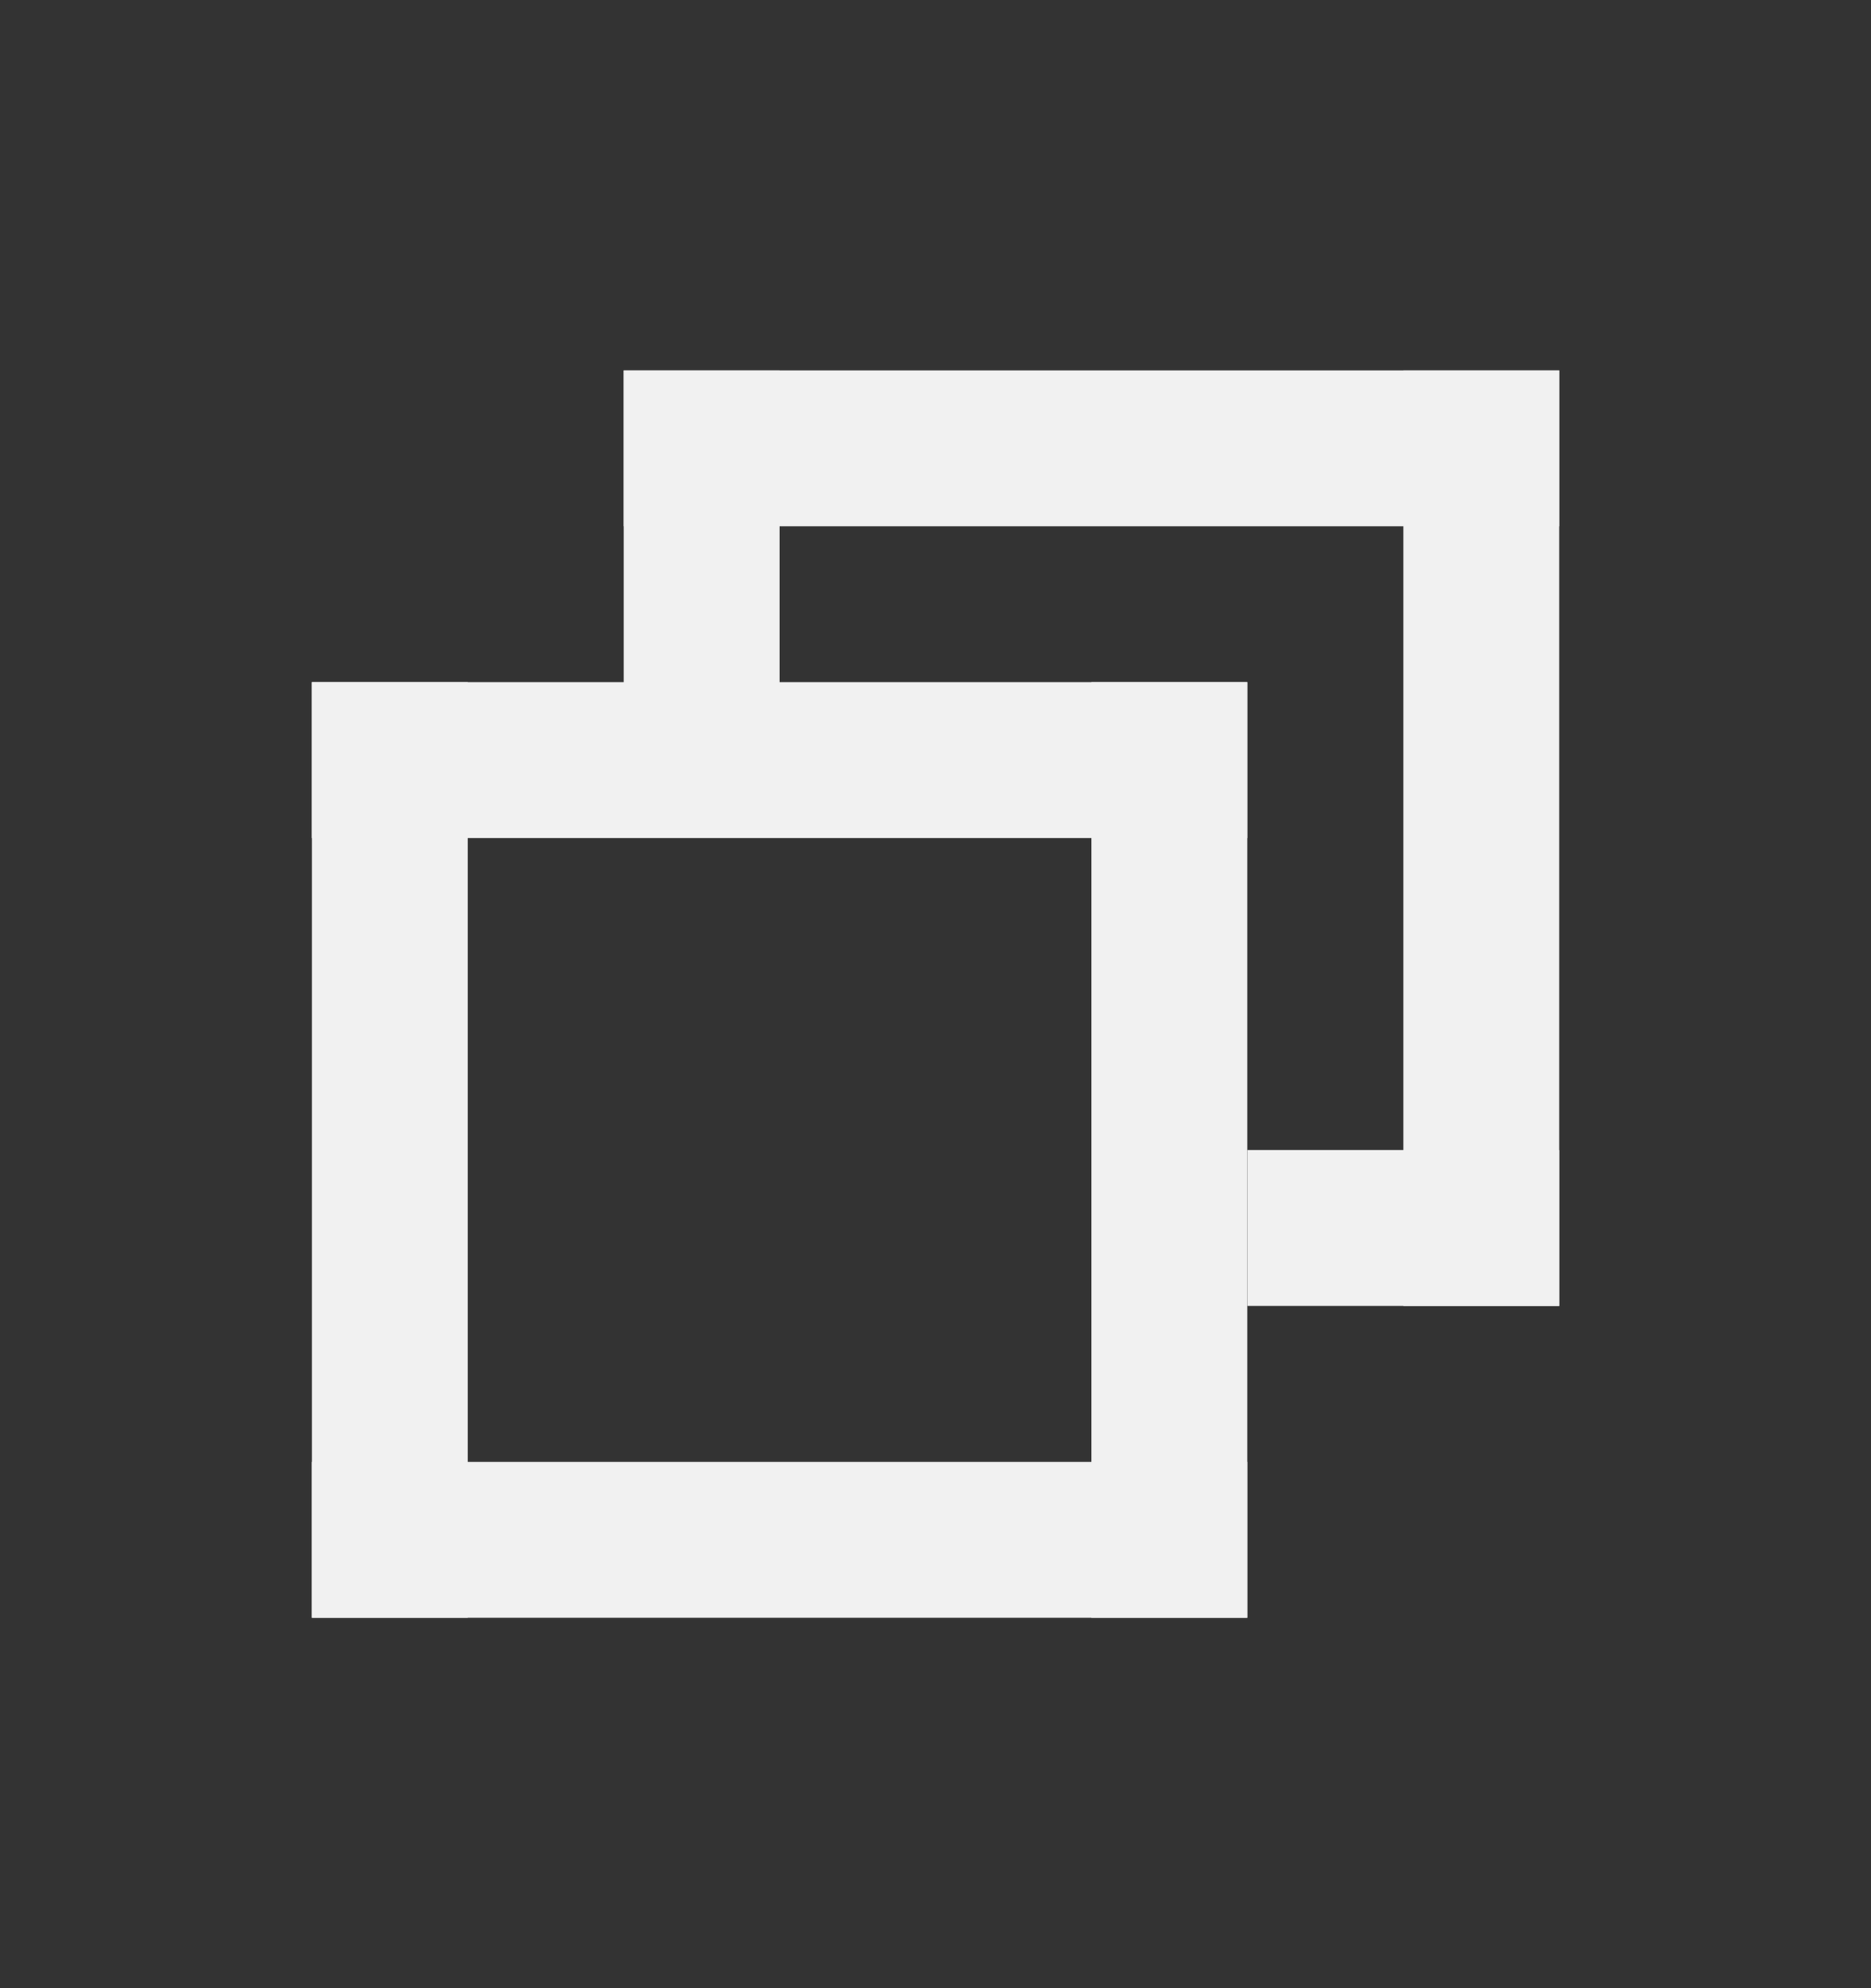 <svg width="16" height="17" viewBox="0 0 16 17" fill="none" xmlns="http://www.w3.org/2000/svg">
<rect x="0" y="0" width="16" height="17" fill="#333333" stroke="none"/>
<rect x="2.667" y="5.833" width="1.333" height="8" fill="#F1F1F1"/>
<rect x="10.666" y="12.5" width="1.333" height="8" transform="rotate(90 10.666 12.5)" fill="#F1F1F1"/>
<rect x="13.334" y="9.833" width="1.333" height="2.667" transform="rotate(90 13.334 9.833)" fill="#F1F1F1"/>
<rect x="10.666" y="5.833" width="1.333" height="8" transform="rotate(90 10.666 5.833)" fill="#F1F1F1"/>
<rect x="13.334" y="3.167" width="1.333" height="8" transform="rotate(90 13.334 3.167)" fill="#F1F1F1"/>
<rect x="6.667" y="6.5" width="1.333" height="3.333" transform="rotate(-180 6.667 6.5)" fill="#F1F1F1"/>
<rect x="10.666" y="13.833" width="1.333" height="8" transform="rotate(-180 10.666 13.833)" fill="#F1F1F1"/>
<rect x="13.334" y="11.167" width="1.333" height="8" transform="rotate(-180 13.334 11.167)" fill="#F1F1F1"/>
</svg>
